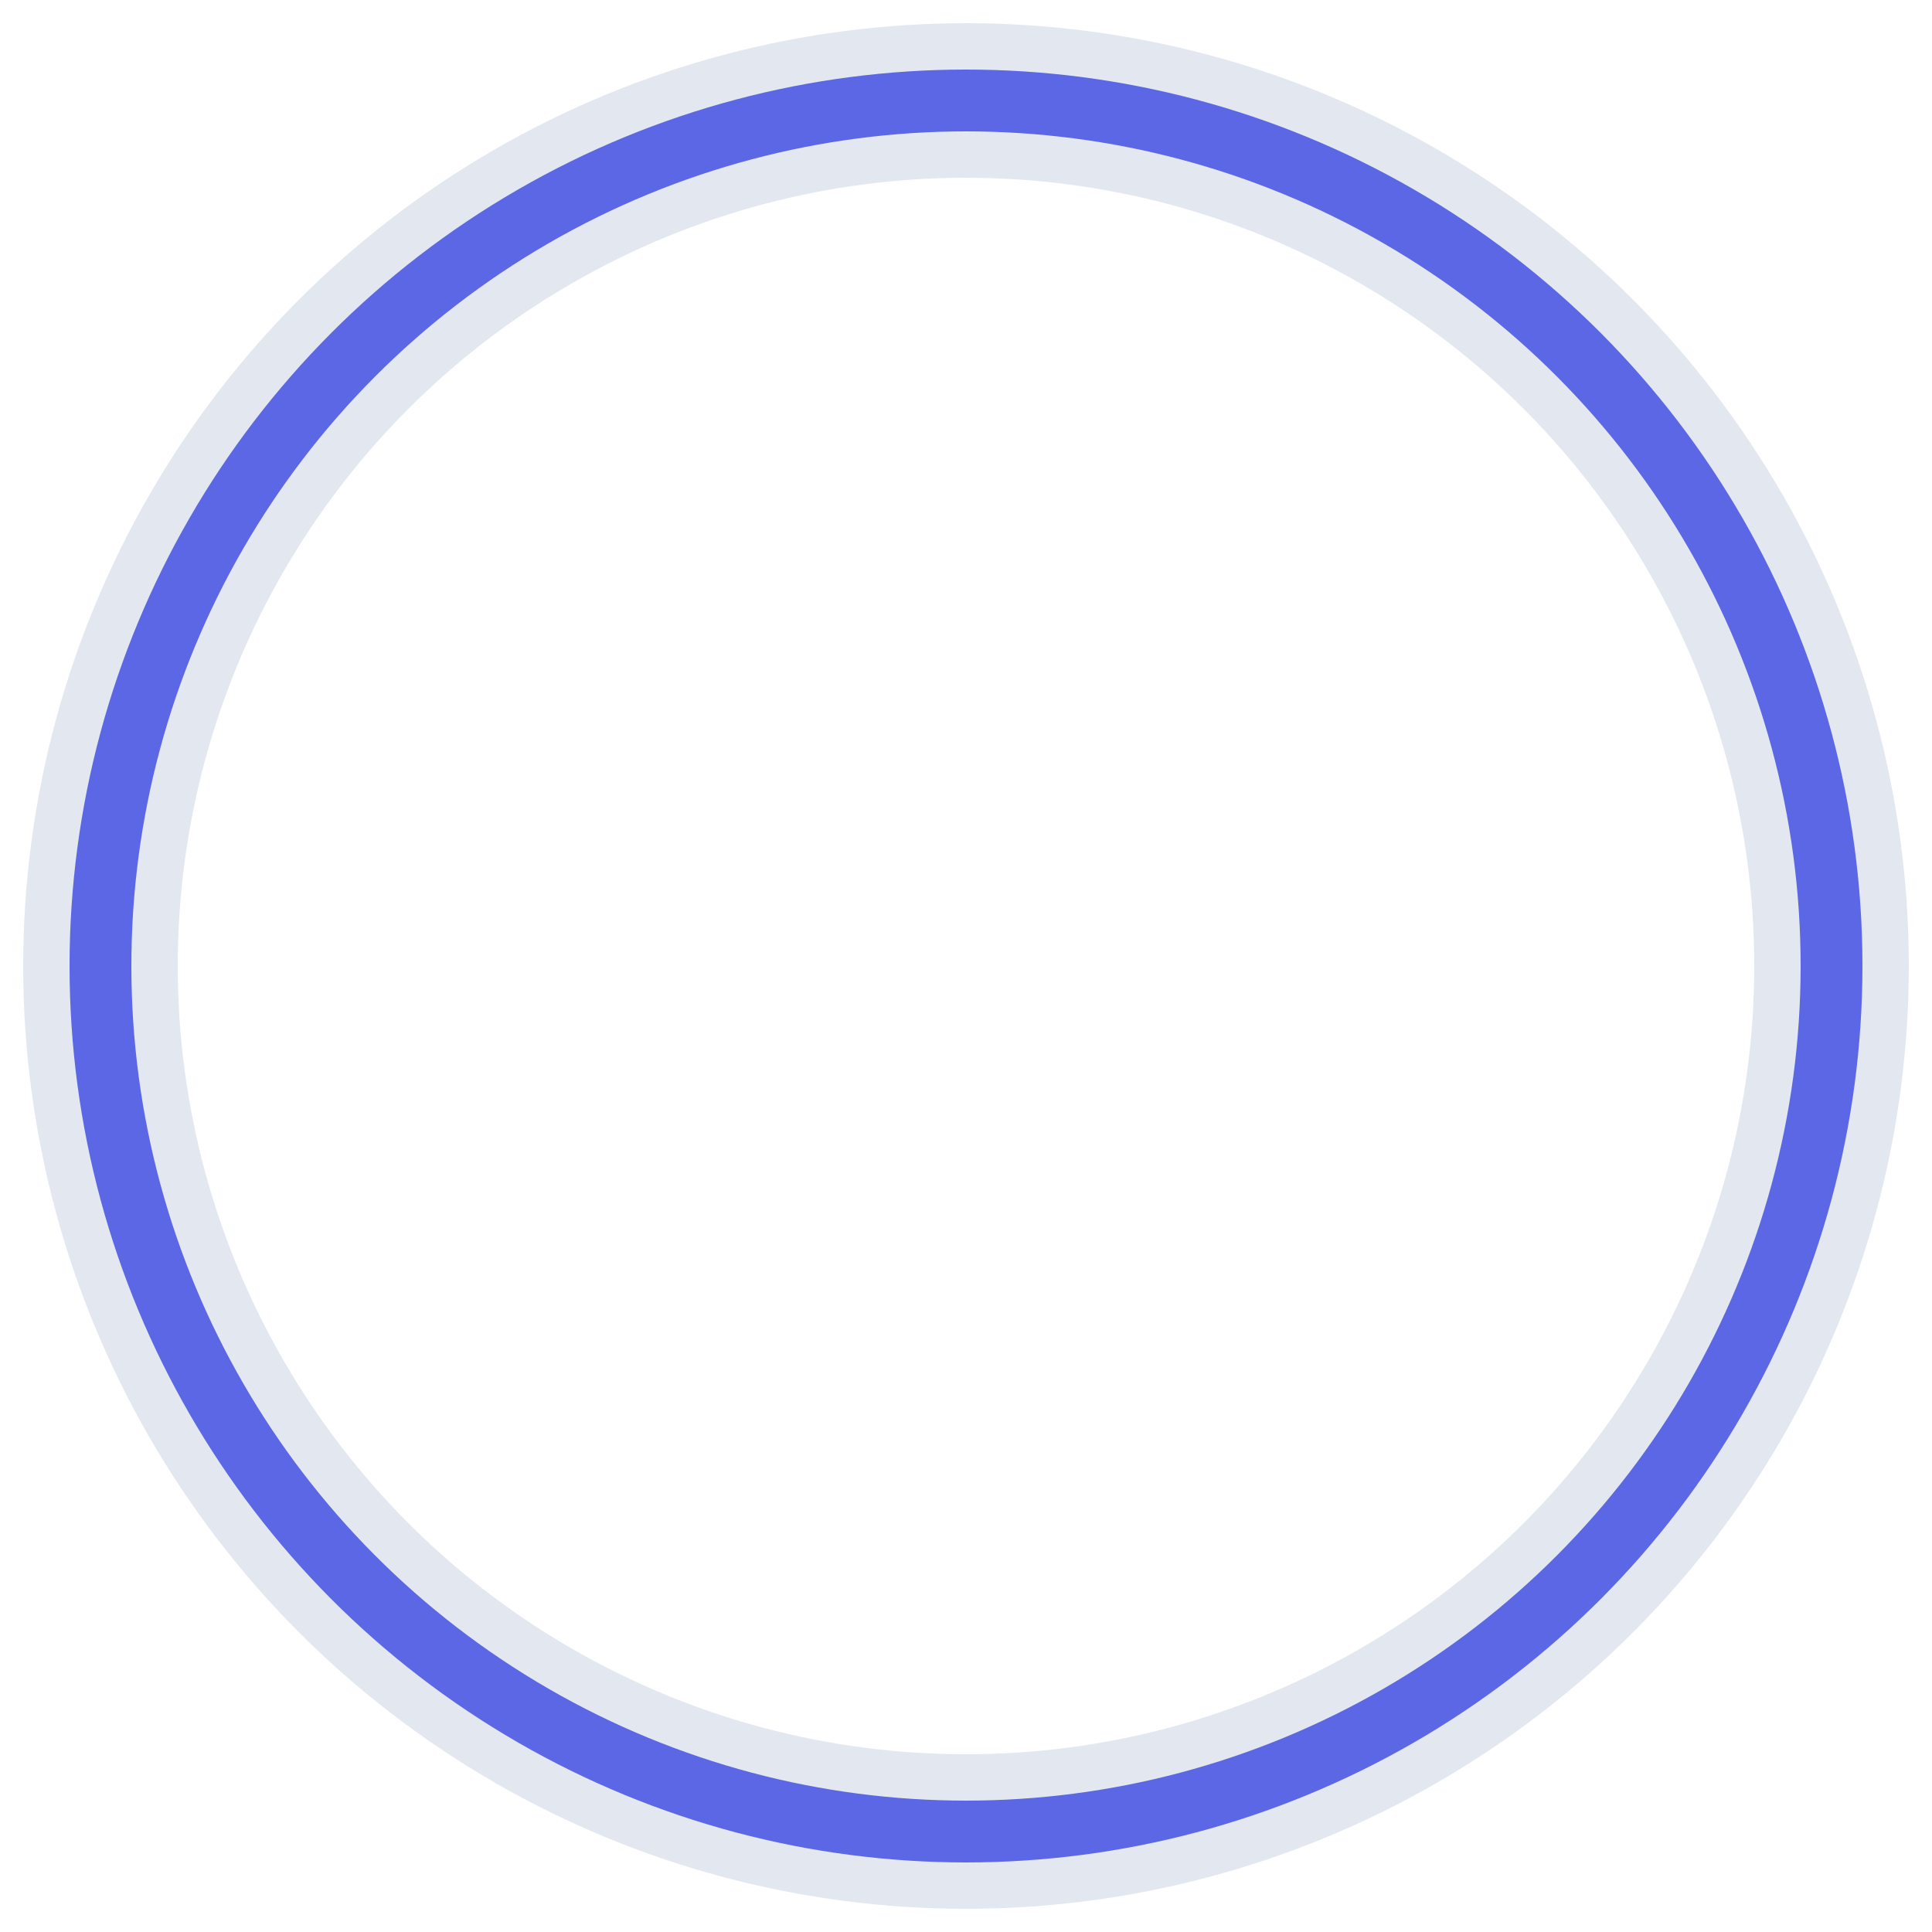 <?xml version="1.0" encoding="utf-8"?>
<!-- Generator: Adobe Illustrator 21.0.0, SVG Export Plug-In . SVG Version: 6.00 Build 0)  -->
<svg version="1.1" id="Layer_2" xmlns="http://www.w3.org/2000/svg" xmlns:xlink="http://www.w3.org/1999/xlink" x="0px" y="0px"
	 viewBox="0 0 125 125" style="enable-background:new 0 0 125 125;" xml:space="preserve">
<style type="text/css">
	.st0{fill:none;stroke:#E3E8F0;stroke-width:10;stroke-miterlimit:10;}
	.st1{fill:none;stroke:#5C67E5;stroke-width:4;stroke-miterlimit:10;}
</style>
<circle class="st0" cx="62.5" cy="62.5" r="56"/>
<circle class="st1" cx="62.5" cy="62.5" r="56"/>
</svg>
